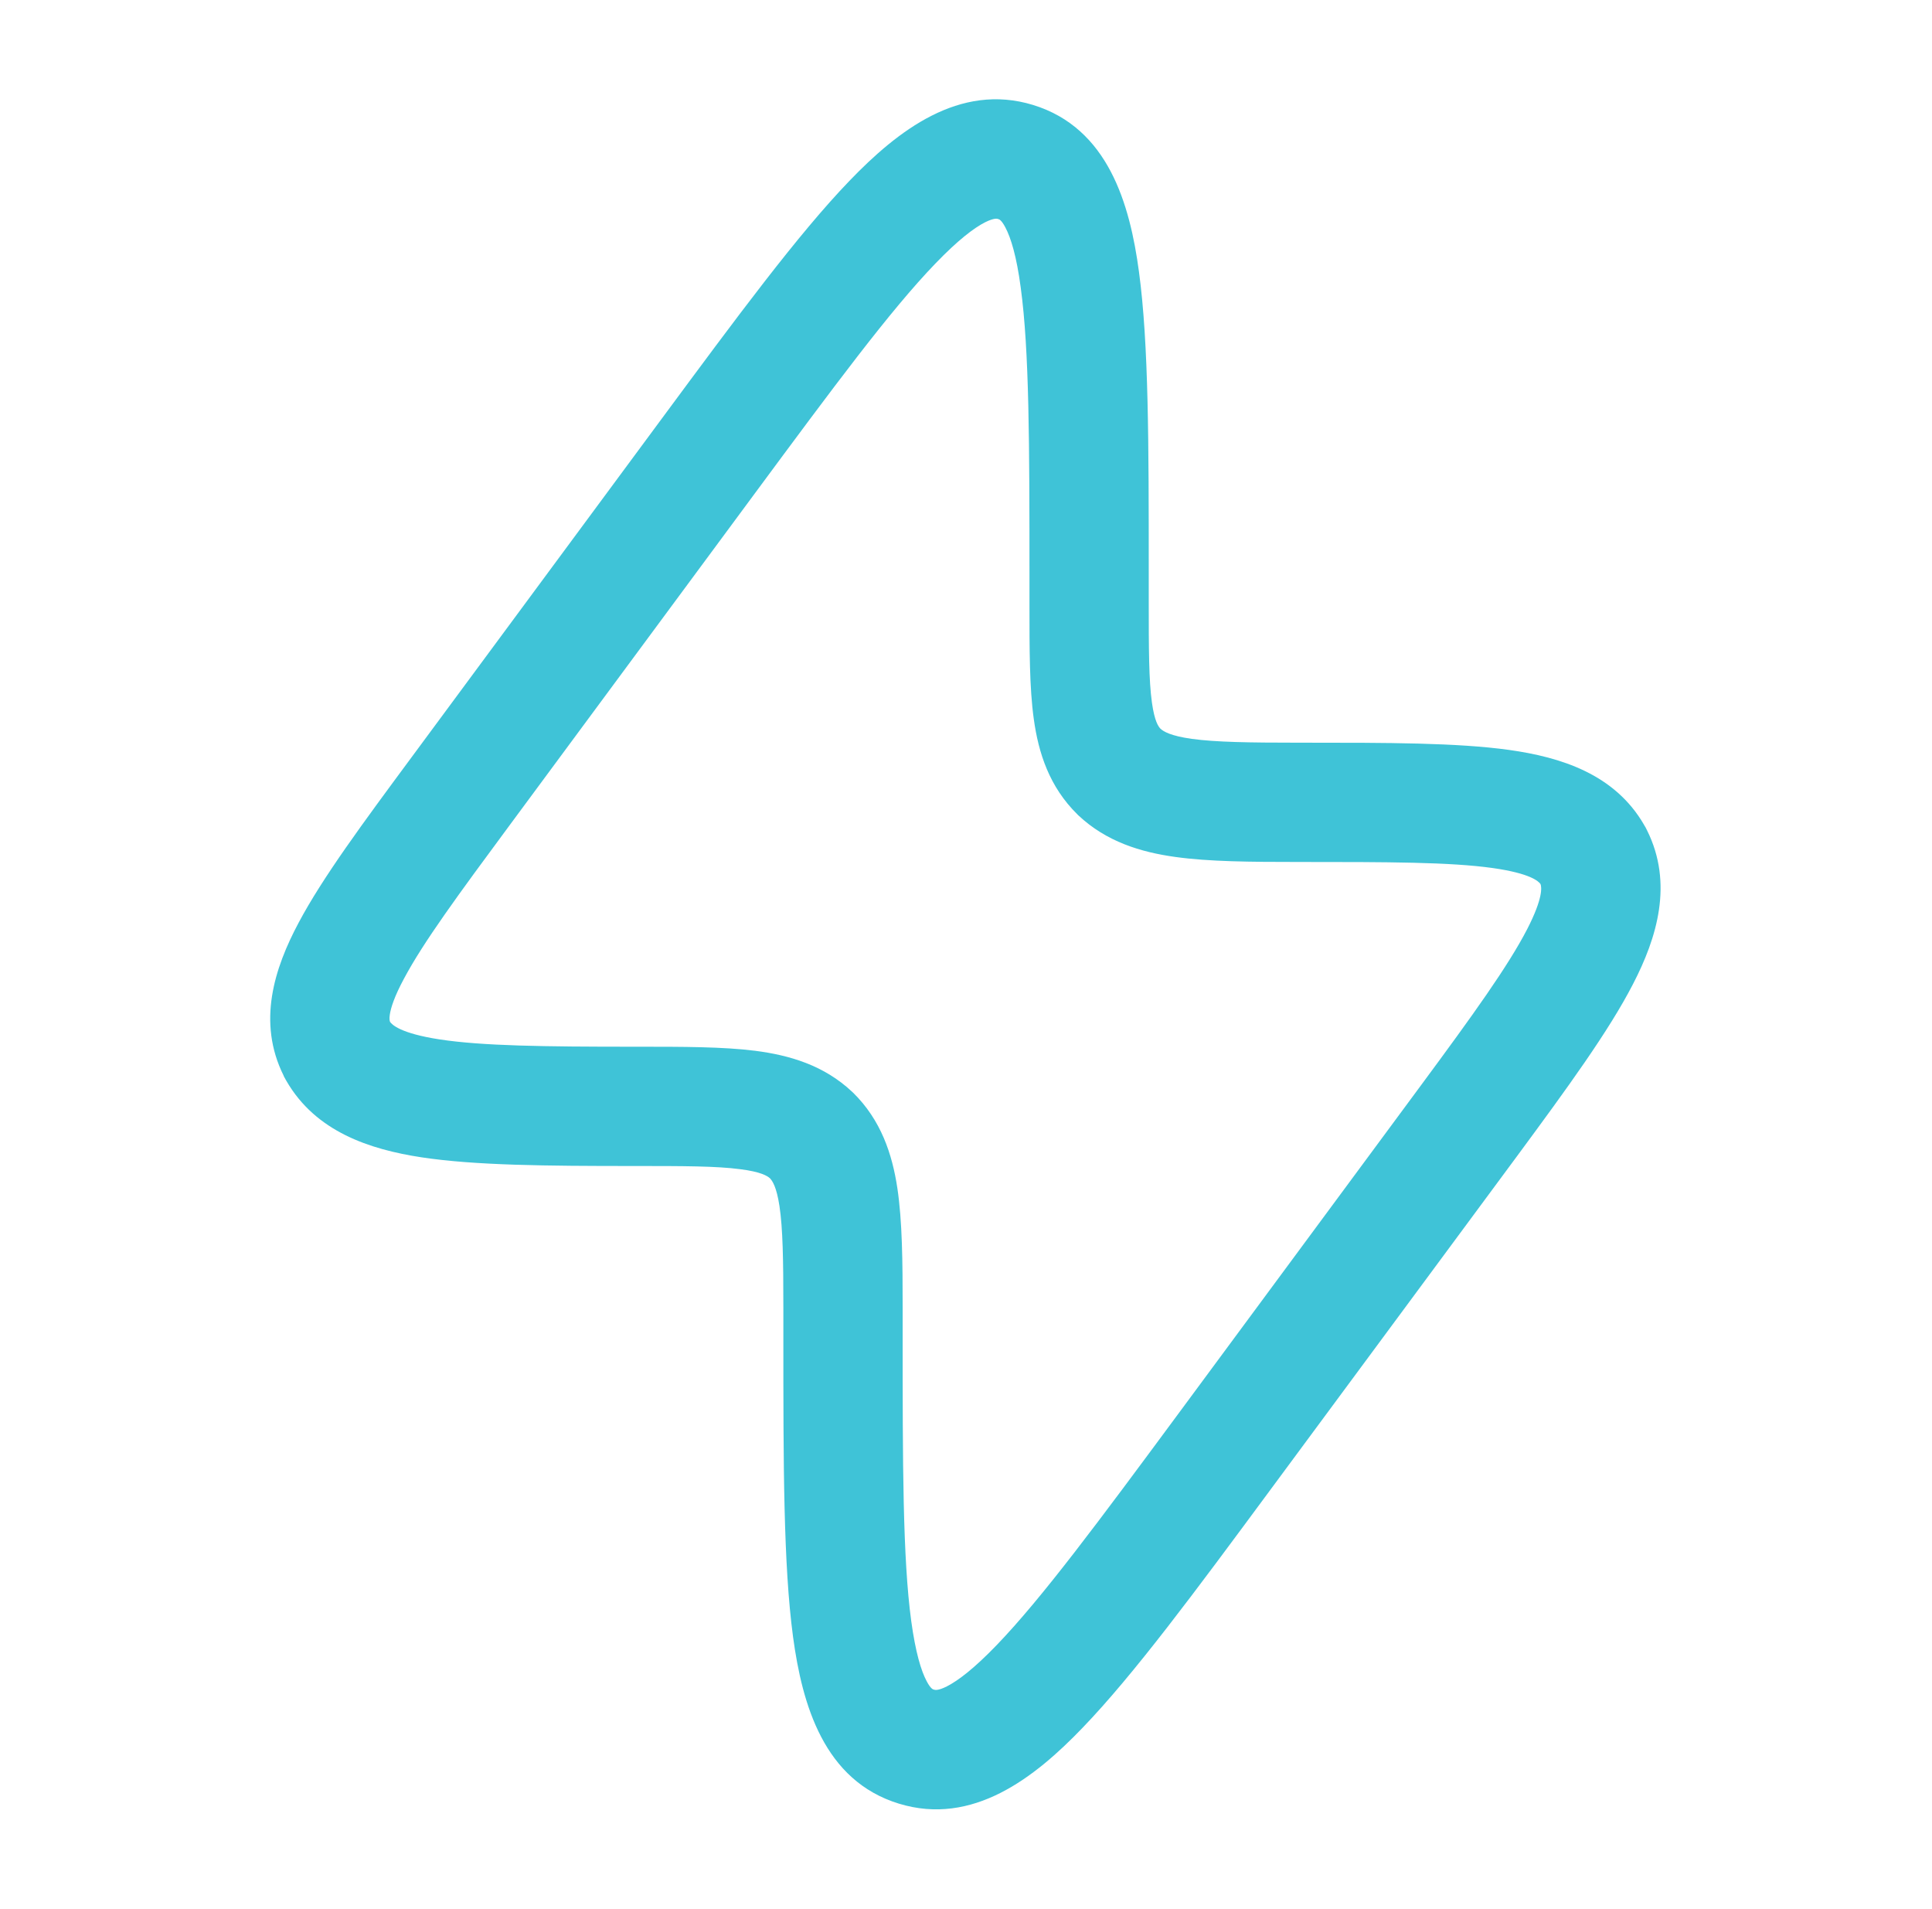 <svg width="82" height="81" viewBox="0 0 82 81" fill="none" xmlns="http://www.w3.org/2000/svg">
<g id="solar:bolt-outline">
<path id="Vector" fill-rule="evenodd" clip-rule="evenodd" d="M69.783 35.012C68.534 32.845 66.239 32.133 64.049 31.826C61.845 31.519 58.892 31.519 55.321 31.519H55.118C52.992 31.519 51.598 31.495 50.586 31.357C49.671 31.229 49.381 31.04 49.256 30.928C49.165 30.834 49.003 30.614 48.891 29.814C48.76 28.869 48.756 27.577 48.756 25.505V24.242C48.756 18.883 48.756 14.59 48.341 11.532C47.956 8.66 47.035 5.434 43.849 4.455C40.717 3.496 38.091 5.555 36.053 7.675C33.876 9.936 31.294 13.429 28.061 17.803L17.474 32.13C15.415 34.914 13.694 37.239 12.674 39.16C11.648 41.084 10.902 43.372 12.04 45.653V45.66L12.053 45.687L12.067 45.711L12.08 45.738L12.097 45.765L12.111 45.792L12.124 45.819L12.141 45.846L12.155 45.869L12.158 45.876C13.4 48.026 15.681 48.779 17.892 49.116C20.167 49.46 23.204 49.484 26.886 49.484C29.036 49.484 30.403 49.487 31.409 49.619C32.3 49.73 32.566 49.906 32.678 50.004C32.779 50.112 32.958 50.358 33.083 51.185C33.225 52.133 33.248 53.446 33.248 55.495V56.761C33.248 62.117 33.248 66.413 33.66 69.471C34.048 72.34 34.966 75.569 38.152 76.545C41.284 77.503 43.91 75.448 45.948 73.325C48.125 71.064 50.707 67.574 53.94 63.197L64.403 49.045C66.529 46.163 68.284 43.757 69.314 41.755C70.326 39.798 71.031 37.496 69.904 35.235L69.897 35.228L69.887 35.201L69.874 35.174L69.86 35.15L69.847 35.12L69.83 35.093L69.816 35.069L69.799 35.042L69.786 35.019L69.783 35.012ZM39.701 11.184C37.781 13.176 35.395 16.399 32.006 20.982L21.672 34.965C19.451 37.968 17.966 39.99 17.143 41.539C16.738 42.292 16.589 42.768 16.545 43.058C16.518 43.237 16.535 43.315 16.555 43.368C16.64 43.487 16.994 43.855 18.655 44.111C20.471 44.388 23.079 44.422 26.886 44.422H27.042C28.989 44.422 30.687 44.422 32.05 44.594C33.511 44.783 34.966 45.205 36.168 46.335L36.188 46.355L36.208 46.372C37.389 47.533 37.869 48.971 38.088 50.432C38.297 51.83 38.311 53.547 38.311 55.495V56.541C38.311 62.167 38.314 66.113 38.675 68.792C38.858 70.129 39.097 70.912 39.33 71.347C39.502 71.675 39.603 71.698 39.634 71.705H39.641C39.674 71.719 39.803 71.762 40.184 71.57C40.663 71.327 41.348 70.807 42.303 69.815C44.22 67.824 46.61 64.601 49.998 60.017L60.329 46.035C62.536 43.048 64.008 40.999 64.818 39.433C65.507 38.093 65.429 37.641 65.385 37.52C65.307 37.408 64.97 37.067 63.35 36.838C61.538 36.585 58.942 36.581 55.115 36.581C53.083 36.581 51.318 36.568 49.89 36.369C48.416 36.166 46.958 35.721 45.766 34.6L45.746 34.58L45.729 34.563C44.538 33.392 44.075 31.958 43.876 30.506C43.691 29.177 43.694 27.526 43.694 25.667V24.458C43.694 18.832 43.687 14.887 43.323 12.207C43.147 10.874 42.904 10.091 42.671 9.652C42.499 9.325 42.401 9.305 42.371 9.298H42.364L42.361 9.294C42.327 9.281 42.202 9.241 41.817 9.43C41.338 9.672 40.656 10.192 39.701 11.184Z" fill="#3FC3D7"/>
</g>
</svg>
